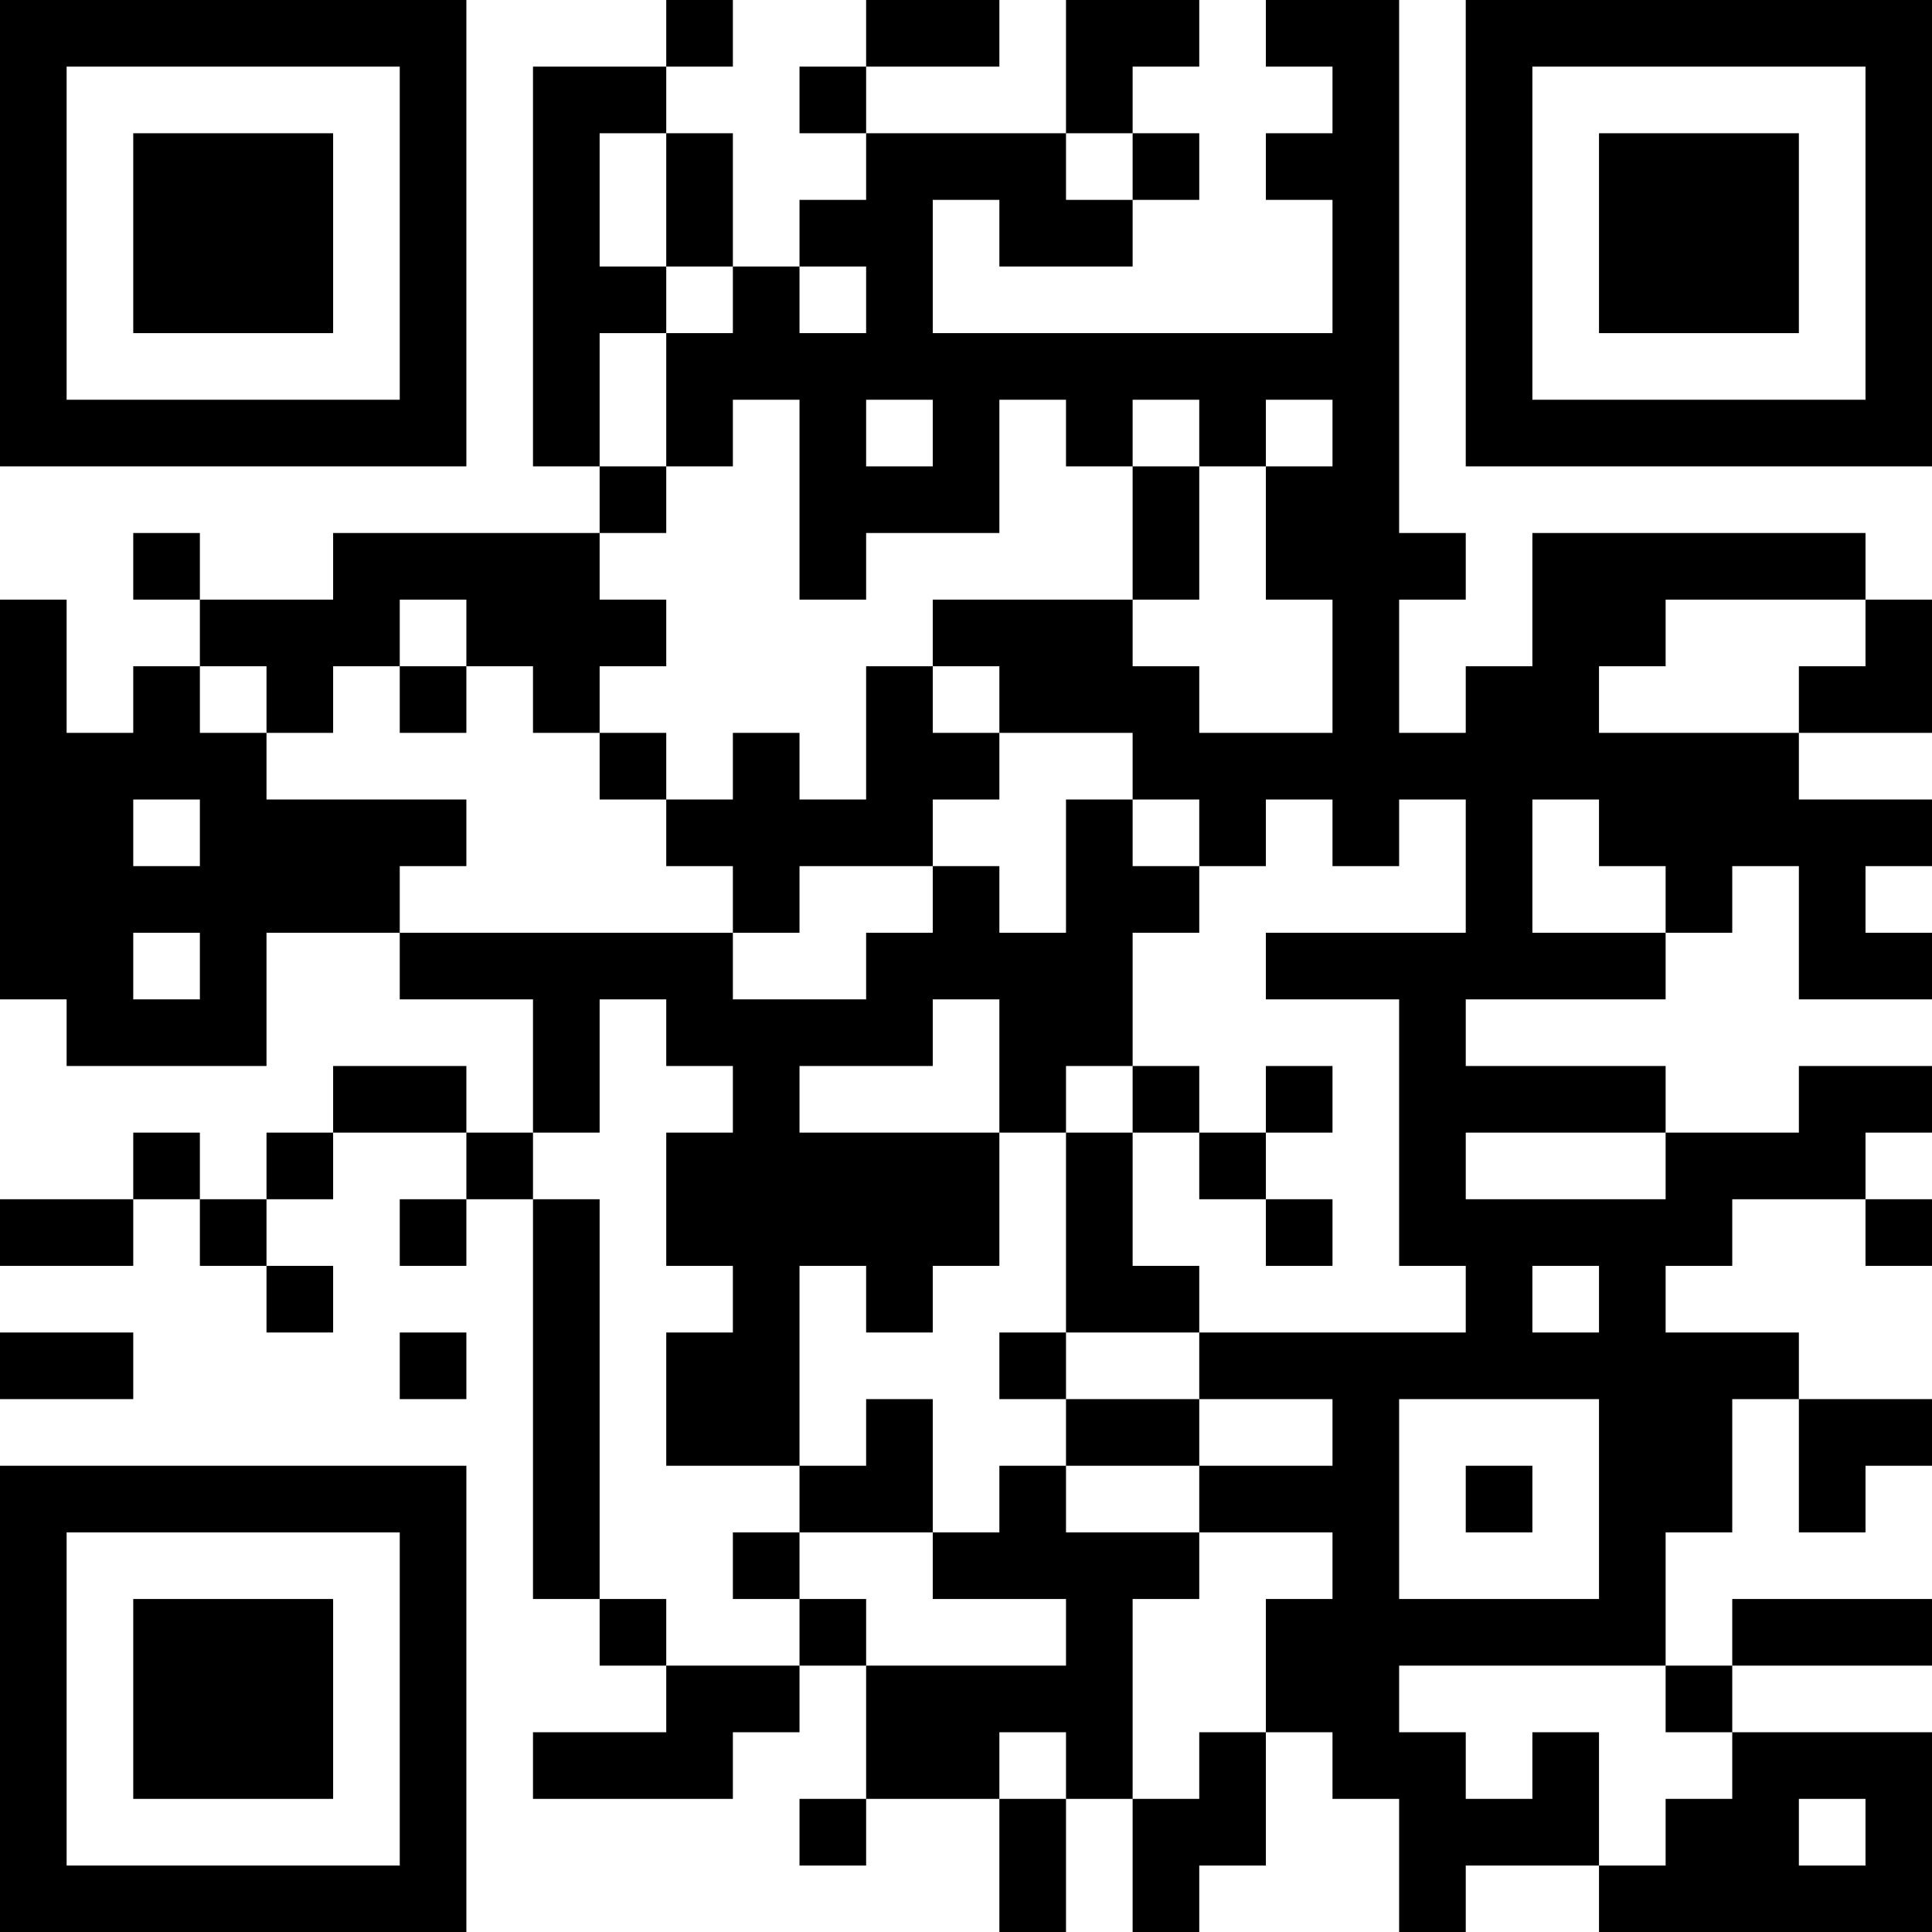 <?xml version="1.0" encoding="UTF-8"?>
<svg xmlns="http://www.w3.org/2000/svg" version="1.1" width="200" height="200" viewBox="0 0 200 200"><rect x="0" y="0" width="200" height="200" fill="#ffffff"/><g transform="scale(6.897)"><g transform="translate(0,0)"><path fill-rule="evenodd" d="M10 0L10 1L8 1L8 7L9 7L9 8L5 8L5 9L3 9L3 8L2 8L2 9L3 9L3 10L2 10L2 11L1 11L1 9L0 9L0 15L1 15L1 16L4 16L4 14L6 14L6 15L8 15L8 17L7 17L7 16L5 16L5 17L4 17L4 18L3 18L3 17L2 17L2 18L0 18L0 19L2 19L2 18L3 18L3 19L4 19L4 20L5 20L5 19L4 19L4 18L5 18L5 17L7 17L7 18L6 18L6 19L7 19L7 18L8 18L8 24L9 24L9 25L10 25L10 26L8 26L8 27L11 27L11 26L12 26L12 25L13 25L13 27L12 27L12 28L13 28L13 27L15 27L15 29L16 29L16 27L17 27L17 29L18 29L18 28L19 28L19 26L20 26L20 27L21 27L21 29L22 29L22 28L24 28L24 29L29 29L29 26L26 26L26 25L29 25L29 24L26 24L26 25L25 25L25 23L26 23L26 21L27 21L27 23L28 23L28 22L29 22L29 21L27 21L27 20L25 20L25 19L26 19L26 18L28 18L28 19L29 19L29 18L28 18L28 17L29 17L29 16L27 16L27 17L25 17L25 16L22 16L22 15L25 15L25 14L26 14L26 13L27 13L27 15L29 15L29 14L28 14L28 13L29 13L29 12L27 12L27 11L29 11L29 9L28 9L28 8L23 8L23 10L22 10L22 11L21 11L21 9L22 9L22 8L21 8L21 0L19 0L19 1L20 1L20 2L19 2L19 3L20 3L20 5L14 5L14 3L15 3L15 4L17 4L17 3L18 3L18 2L17 2L17 1L18 1L18 0L16 0L16 2L13 2L13 1L15 1L15 0L13 0L13 1L12 1L12 2L13 2L13 3L12 3L12 4L11 4L11 2L10 2L10 1L11 1L11 0ZM9 2L9 4L10 4L10 5L9 5L9 7L10 7L10 8L9 8L9 9L10 9L10 10L9 10L9 11L8 11L8 10L7 10L7 9L6 9L6 10L5 10L5 11L4 11L4 10L3 10L3 11L4 11L4 12L7 12L7 13L6 13L6 14L11 14L11 15L13 15L13 14L14 14L14 13L15 13L15 14L16 14L16 12L17 12L17 13L18 13L18 14L17 14L17 16L16 16L16 17L15 17L15 15L14 15L14 16L12 16L12 17L15 17L15 19L14 19L14 20L13 20L13 19L12 19L12 22L10 22L10 20L11 20L11 19L10 19L10 17L11 17L11 16L10 16L10 15L9 15L9 17L8 17L8 18L9 18L9 24L10 24L10 25L12 25L12 24L13 24L13 25L16 25L16 24L14 24L14 23L15 23L15 22L16 22L16 23L18 23L18 24L17 24L17 27L18 27L18 26L19 26L19 24L20 24L20 23L18 23L18 22L20 22L20 21L18 21L18 20L22 20L22 19L21 19L21 15L19 15L19 14L22 14L22 12L21 12L21 13L20 13L20 12L19 12L19 13L18 13L18 12L17 12L17 11L15 11L15 10L14 10L14 9L17 9L17 10L18 10L18 11L20 11L20 9L19 9L19 7L20 7L20 6L19 6L19 7L18 7L18 6L17 6L17 7L16 7L16 6L15 6L15 8L13 8L13 9L12 9L12 6L11 6L11 7L10 7L10 5L11 5L11 4L10 4L10 2ZM16 2L16 3L17 3L17 2ZM12 4L12 5L13 5L13 4ZM13 6L13 7L14 7L14 6ZM17 7L17 9L18 9L18 7ZM25 9L25 10L24 10L24 11L27 11L27 10L28 10L28 9ZM6 10L6 11L7 11L7 10ZM13 10L13 12L12 12L12 11L11 11L11 12L10 12L10 11L9 11L9 12L10 12L10 13L11 13L11 14L12 14L12 13L14 13L14 12L15 12L15 11L14 11L14 10ZM2 12L2 13L3 13L3 12ZM23 12L23 14L25 14L25 13L24 13L24 12ZM2 14L2 15L3 15L3 14ZM17 16L17 17L16 17L16 20L15 20L15 21L16 21L16 22L18 22L18 21L16 21L16 20L18 20L18 19L17 19L17 17L18 17L18 18L19 18L19 19L20 19L20 18L19 18L19 17L20 17L20 16L19 16L19 17L18 17L18 16ZM22 17L22 18L25 18L25 17ZM23 19L23 20L24 20L24 19ZM0 20L0 21L2 21L2 20ZM6 20L6 21L7 21L7 20ZM13 21L13 22L12 22L12 23L11 23L11 24L12 24L12 23L14 23L14 21ZM21 21L21 24L24 24L24 21ZM22 22L22 23L23 23L23 22ZM21 25L21 26L22 26L22 27L23 27L23 26L24 26L24 28L25 28L25 27L26 27L26 26L25 26L25 25ZM15 26L15 27L16 27L16 26ZM27 27L27 28L28 28L28 27ZM0 0L0 7L7 7L7 0ZM1 1L1 6L6 6L6 1ZM2 2L2 5L5 5L5 2ZM22 0L22 7L29 7L29 0ZM23 1L23 6L28 6L28 1ZM24 2L24 5L27 5L27 2ZM0 22L0 29L7 29L7 22ZM1 23L1 28L6 28L6 23ZM2 24L2 27L5 27L5 24Z" fill="#000000"/></g></g></svg>
